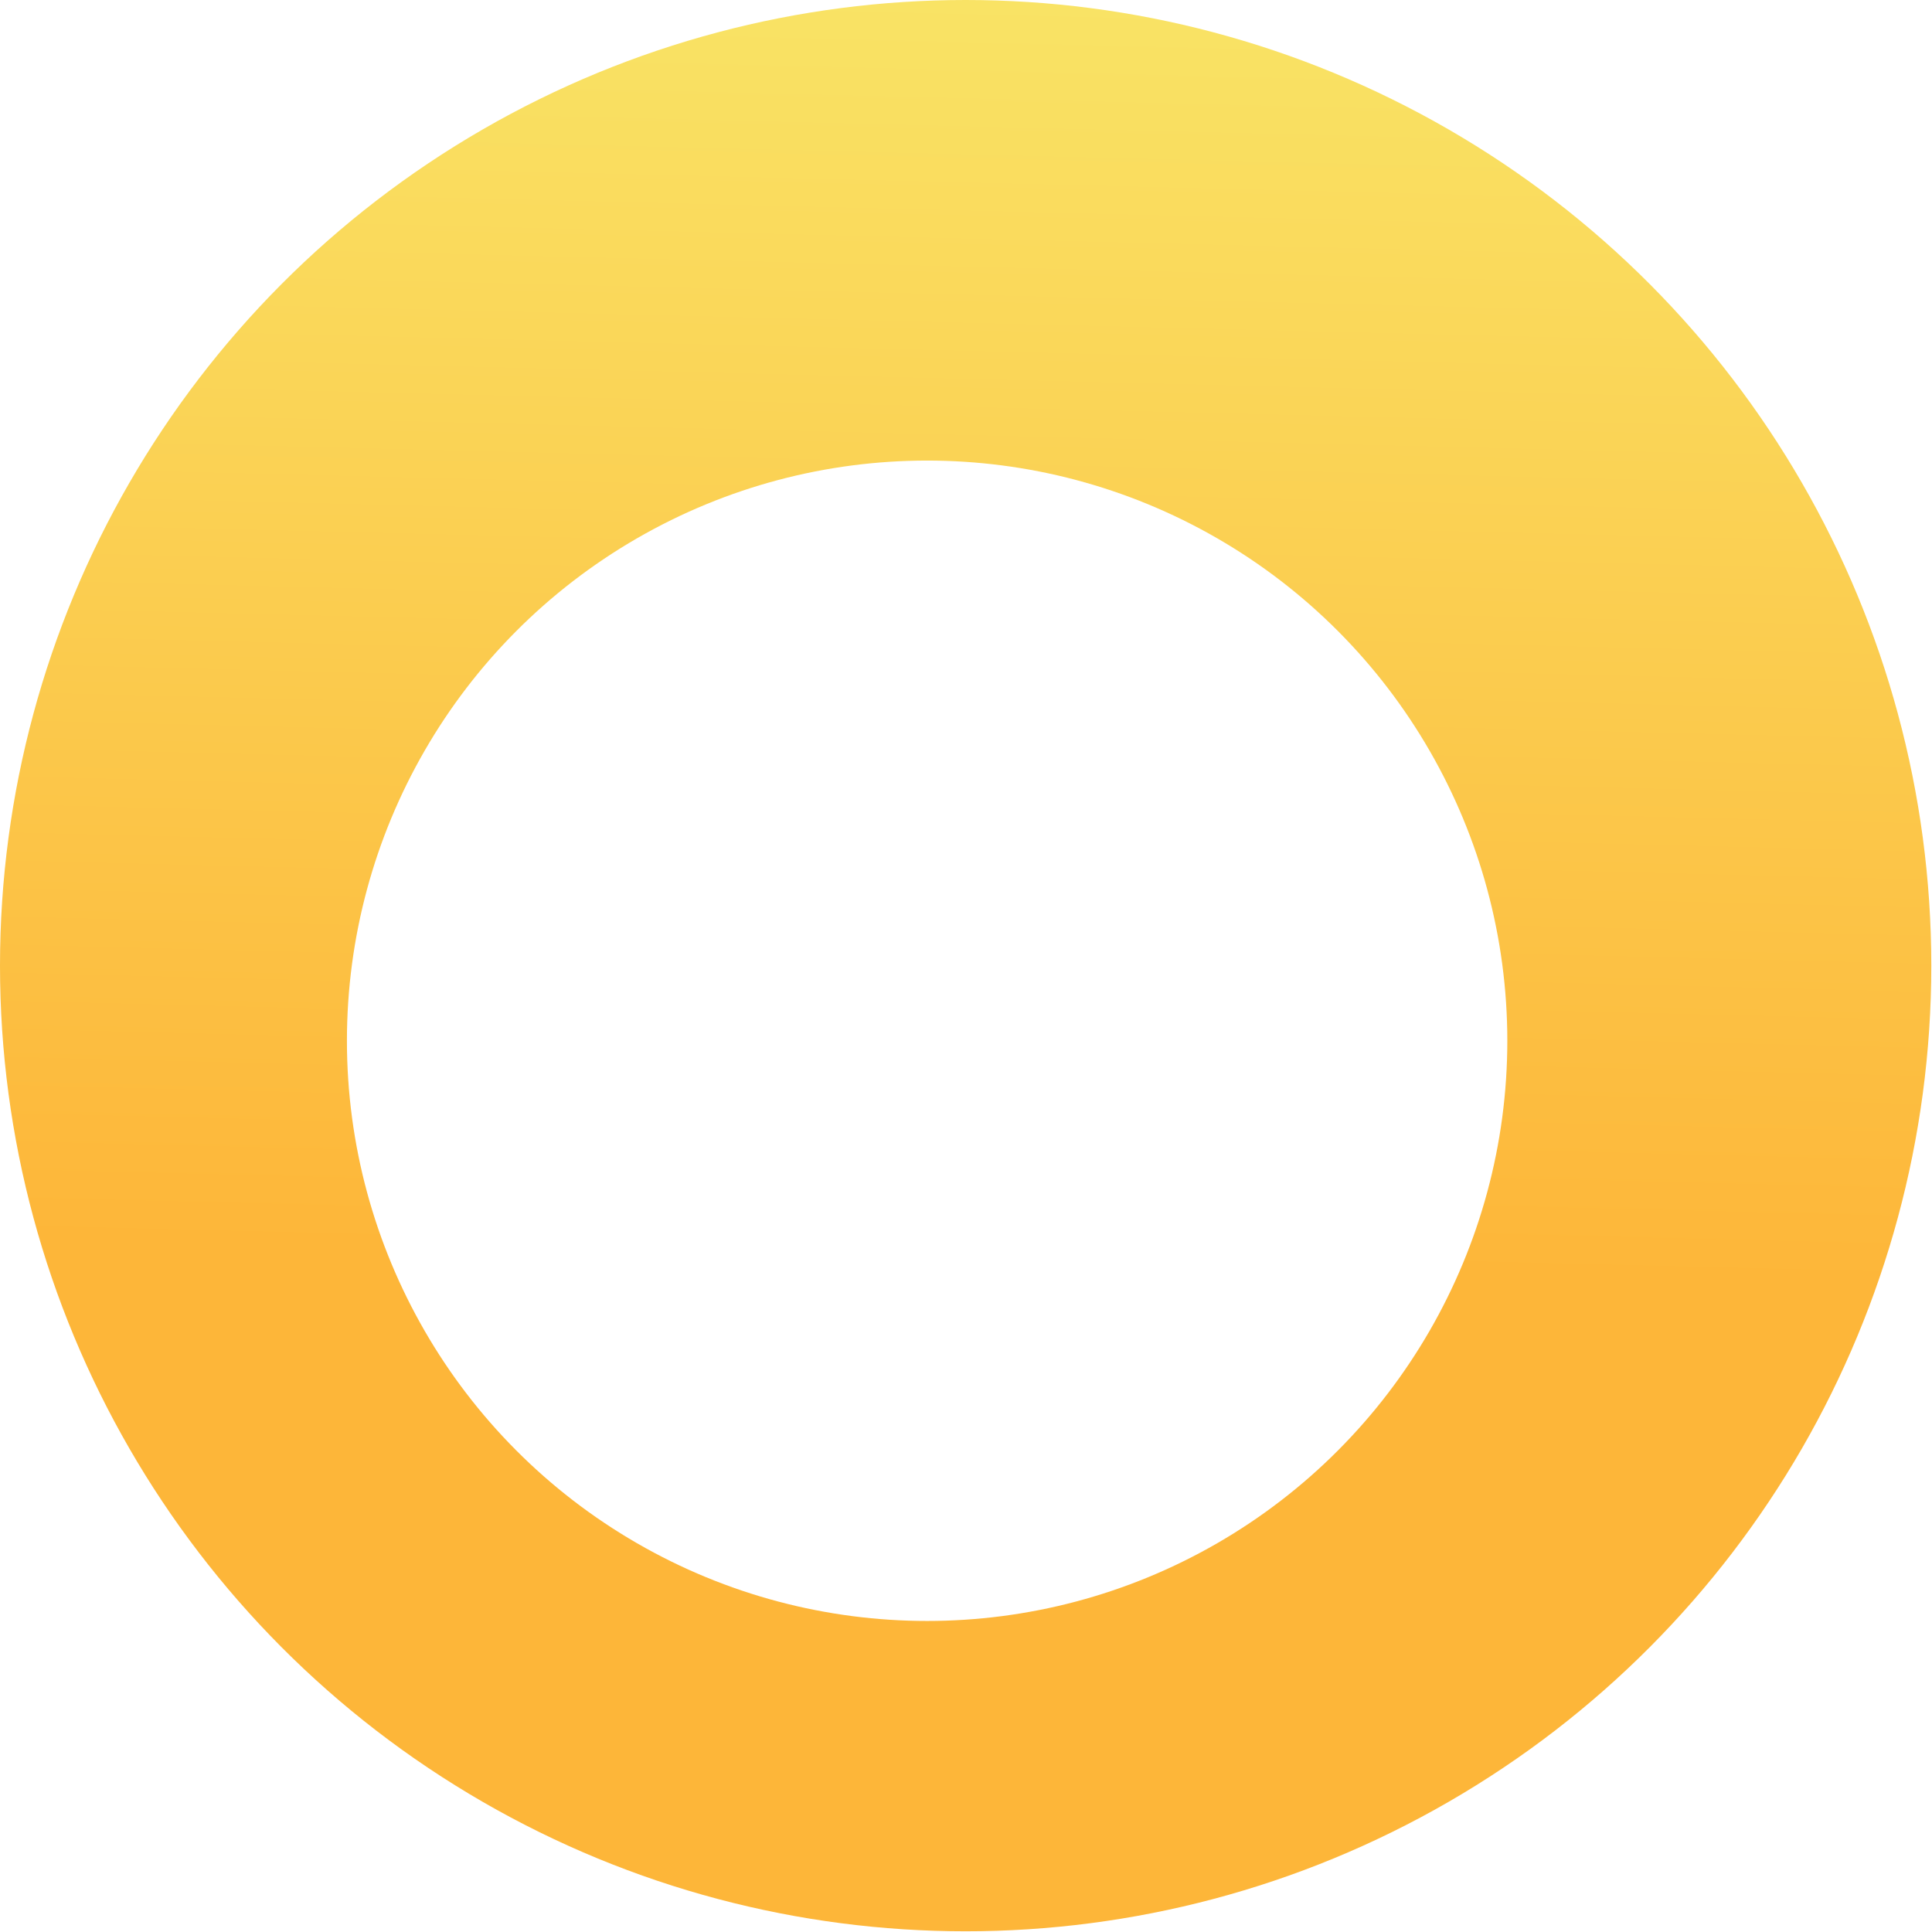 <svg width="323" height="323" viewBox="0 0 323 323" fill="none" xmlns="http://www.w3.org/2000/svg">
<circle cx="161.441" cy="161.441" r="161.441" fill="url(#paint0_linear_380_4347)"/>
<g style="mix-blend-mode:overlay" filter="url(#filter0_f_380_4347)">
<circle cx="155" cy="174" r="97" fill="white"/>
</g>
<defs>
<filter id="filter0_f_380_4347" x="10.92" y="29.92" width="288.16" height="288.16" filterUnits="userSpaceOnUse" color-interpolation-filters="sRGB">
<feFlood flood-opacity="0" result="BackgroundImageFix"/>
<feBlend mode="normal" in="SourceGraphic" in2="BackgroundImageFix" result="shape"/>
<feGaussianBlur stdDeviation="23.54" result="effect1_foregroundBlur_380_4347"/>
</filter>
<linearGradient id="paint0_linear_380_4347" x1="161.441" y1="3.09639e-07" x2="156.246" y2="210.992" gradientUnits="userSpaceOnUse">
<stop stop-color="#F9E365"/>
<stop offset="1" stop-color="#FDB639"/>
</linearGradient>
</defs>
</svg>

